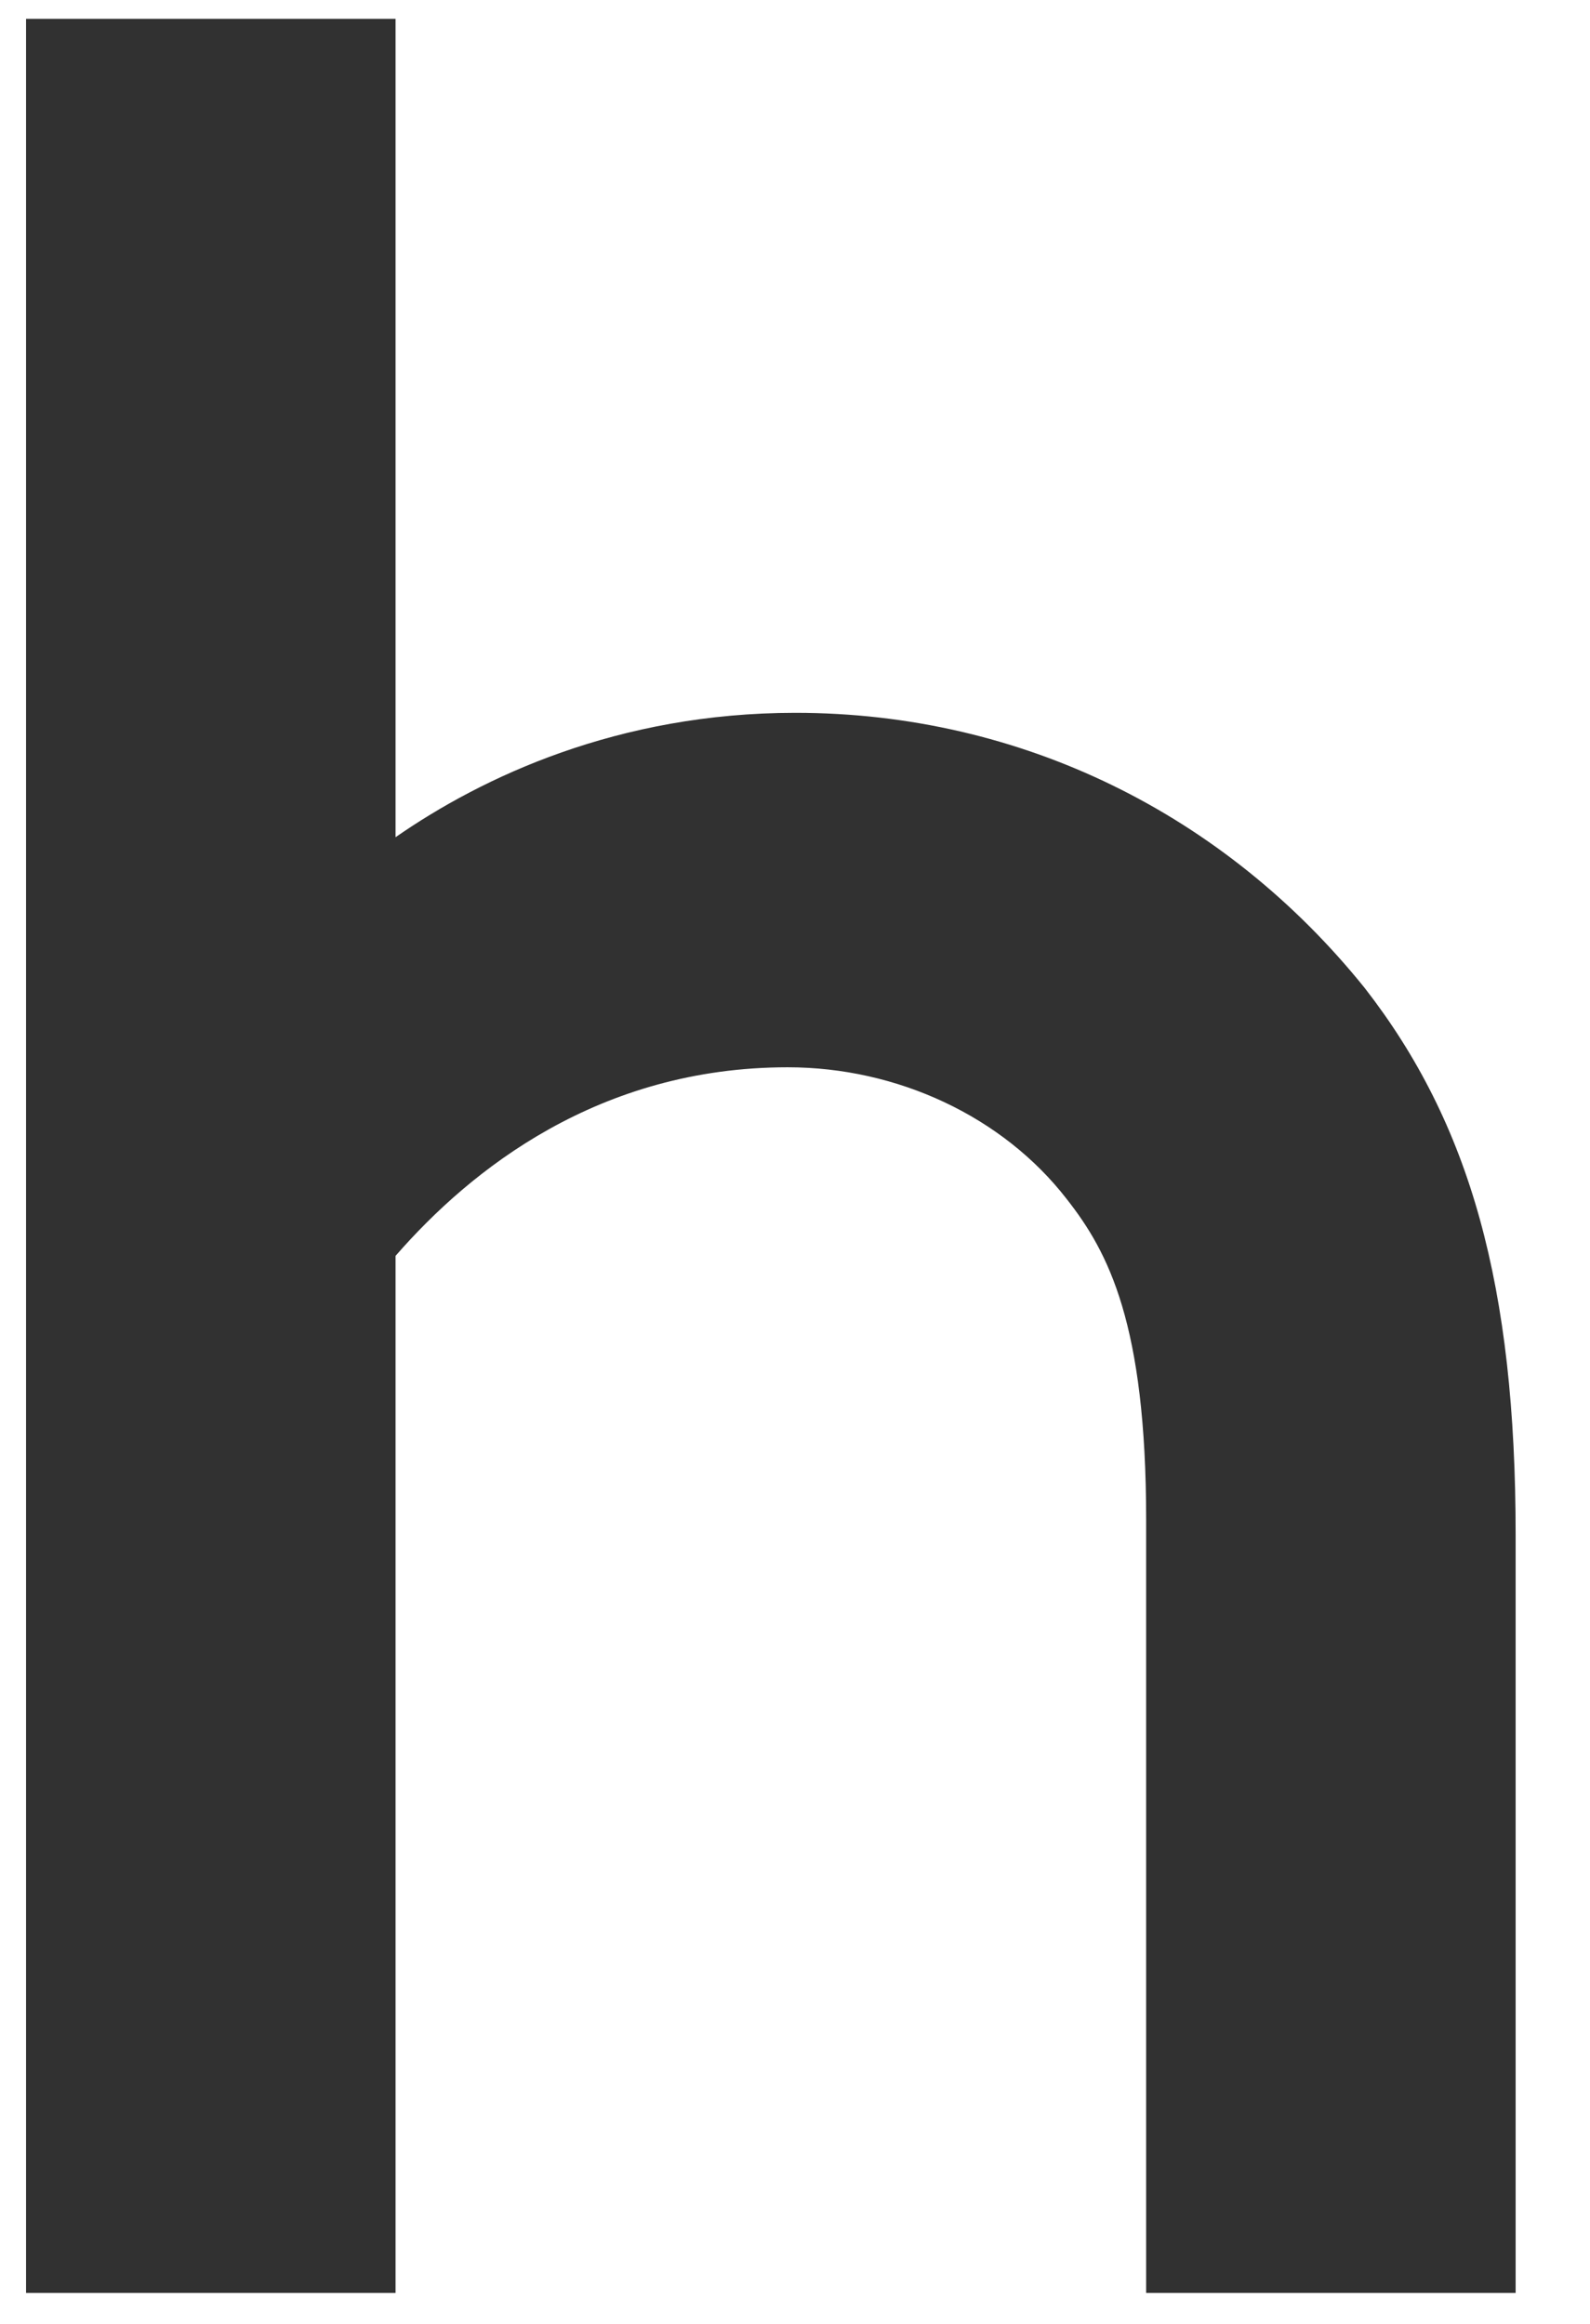 <svg width="13" height="19" viewBox="0 0 13 19" fill="none" xmlns="http://www.w3.org/2000/svg">
<path d="M6.503 5.828C5.054 5.828 3.944 6.352 3.234 6.845V0.154H0.213V18.747H3.234V10.268C3.851 9.559 4.899 8.726 6.441 8.726C7.335 8.726 8.199 9.127 8.723 9.805C9.062 10.237 9.371 10.823 9.371 12.426V18.747H12.392V12.55C12.392 10.515 12.022 9.189 11.159 8.079C10.018 6.66 8.353 5.828 6.503 5.828Z" fill="#313131"/>
</svg>
